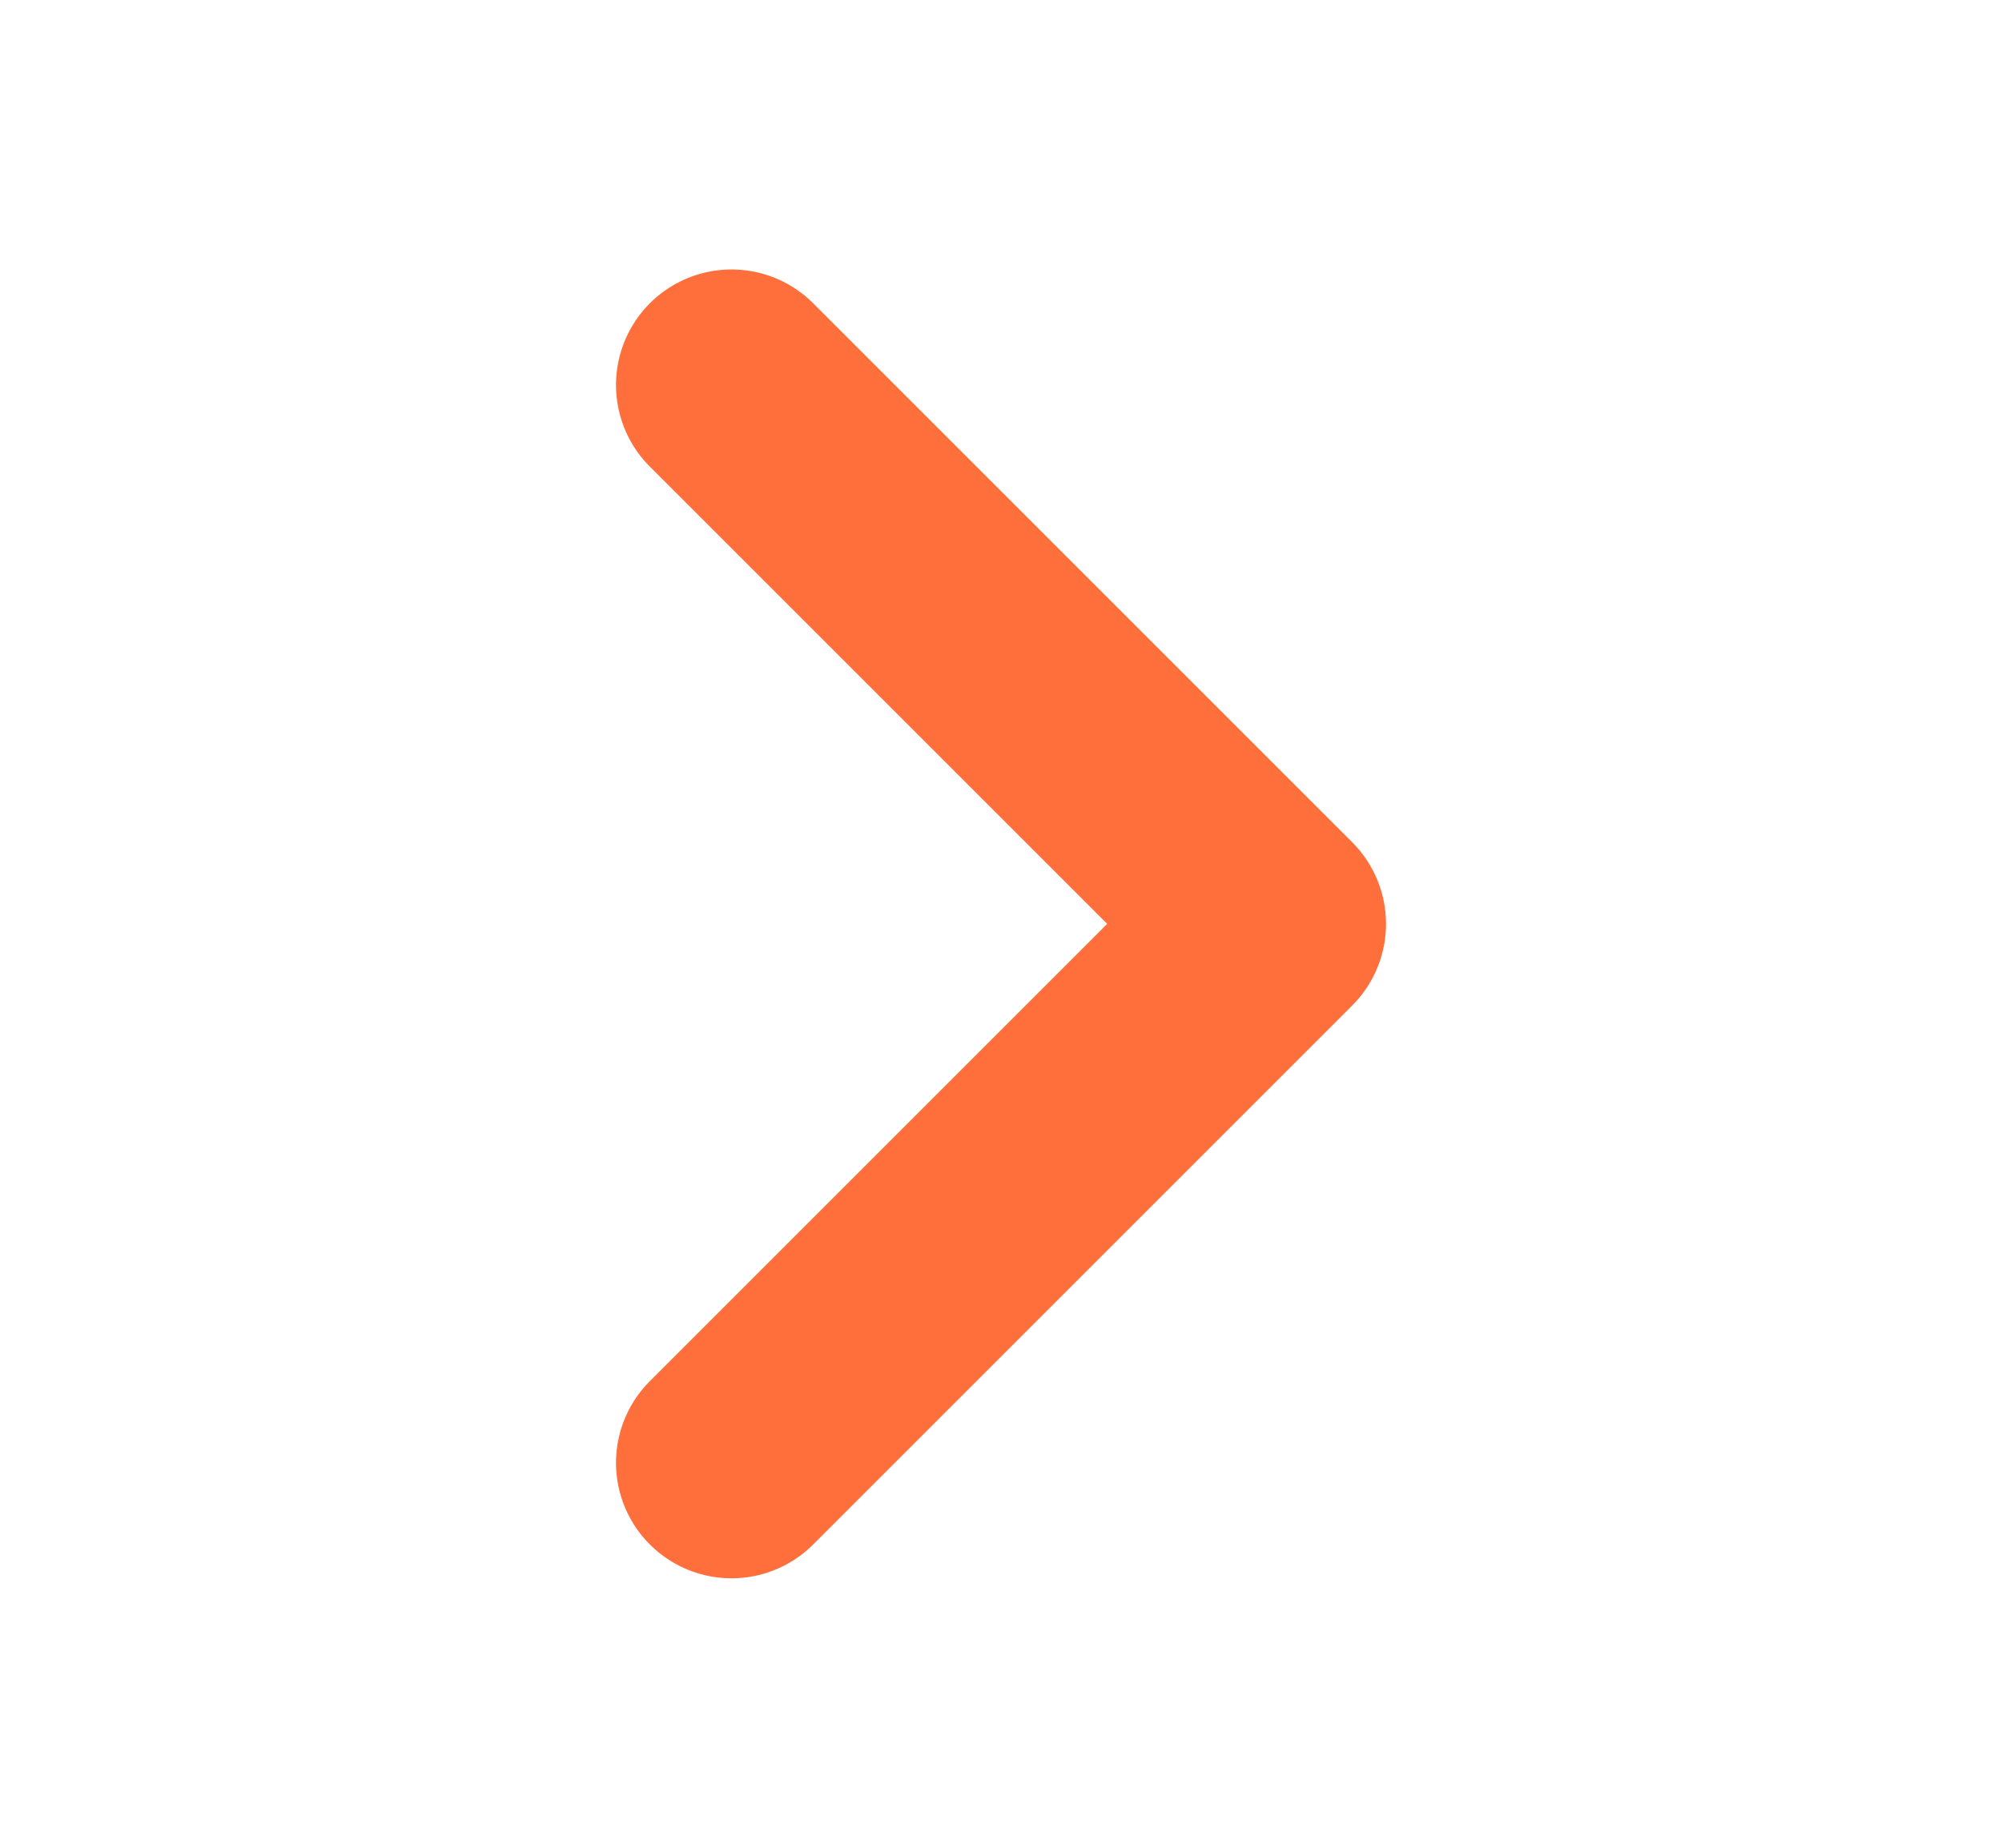 <svg width="13" height="12" viewBox="0 0 13 12" fill="none" xmlns="http://www.w3.org/2000/svg">
<path d="M4.75 2.5L8.25 6L4.75 9.5" stroke="#FF6F3C" stroke-width="1.5" stroke-linecap="round" stroke-linejoin="round"/>
</svg>
